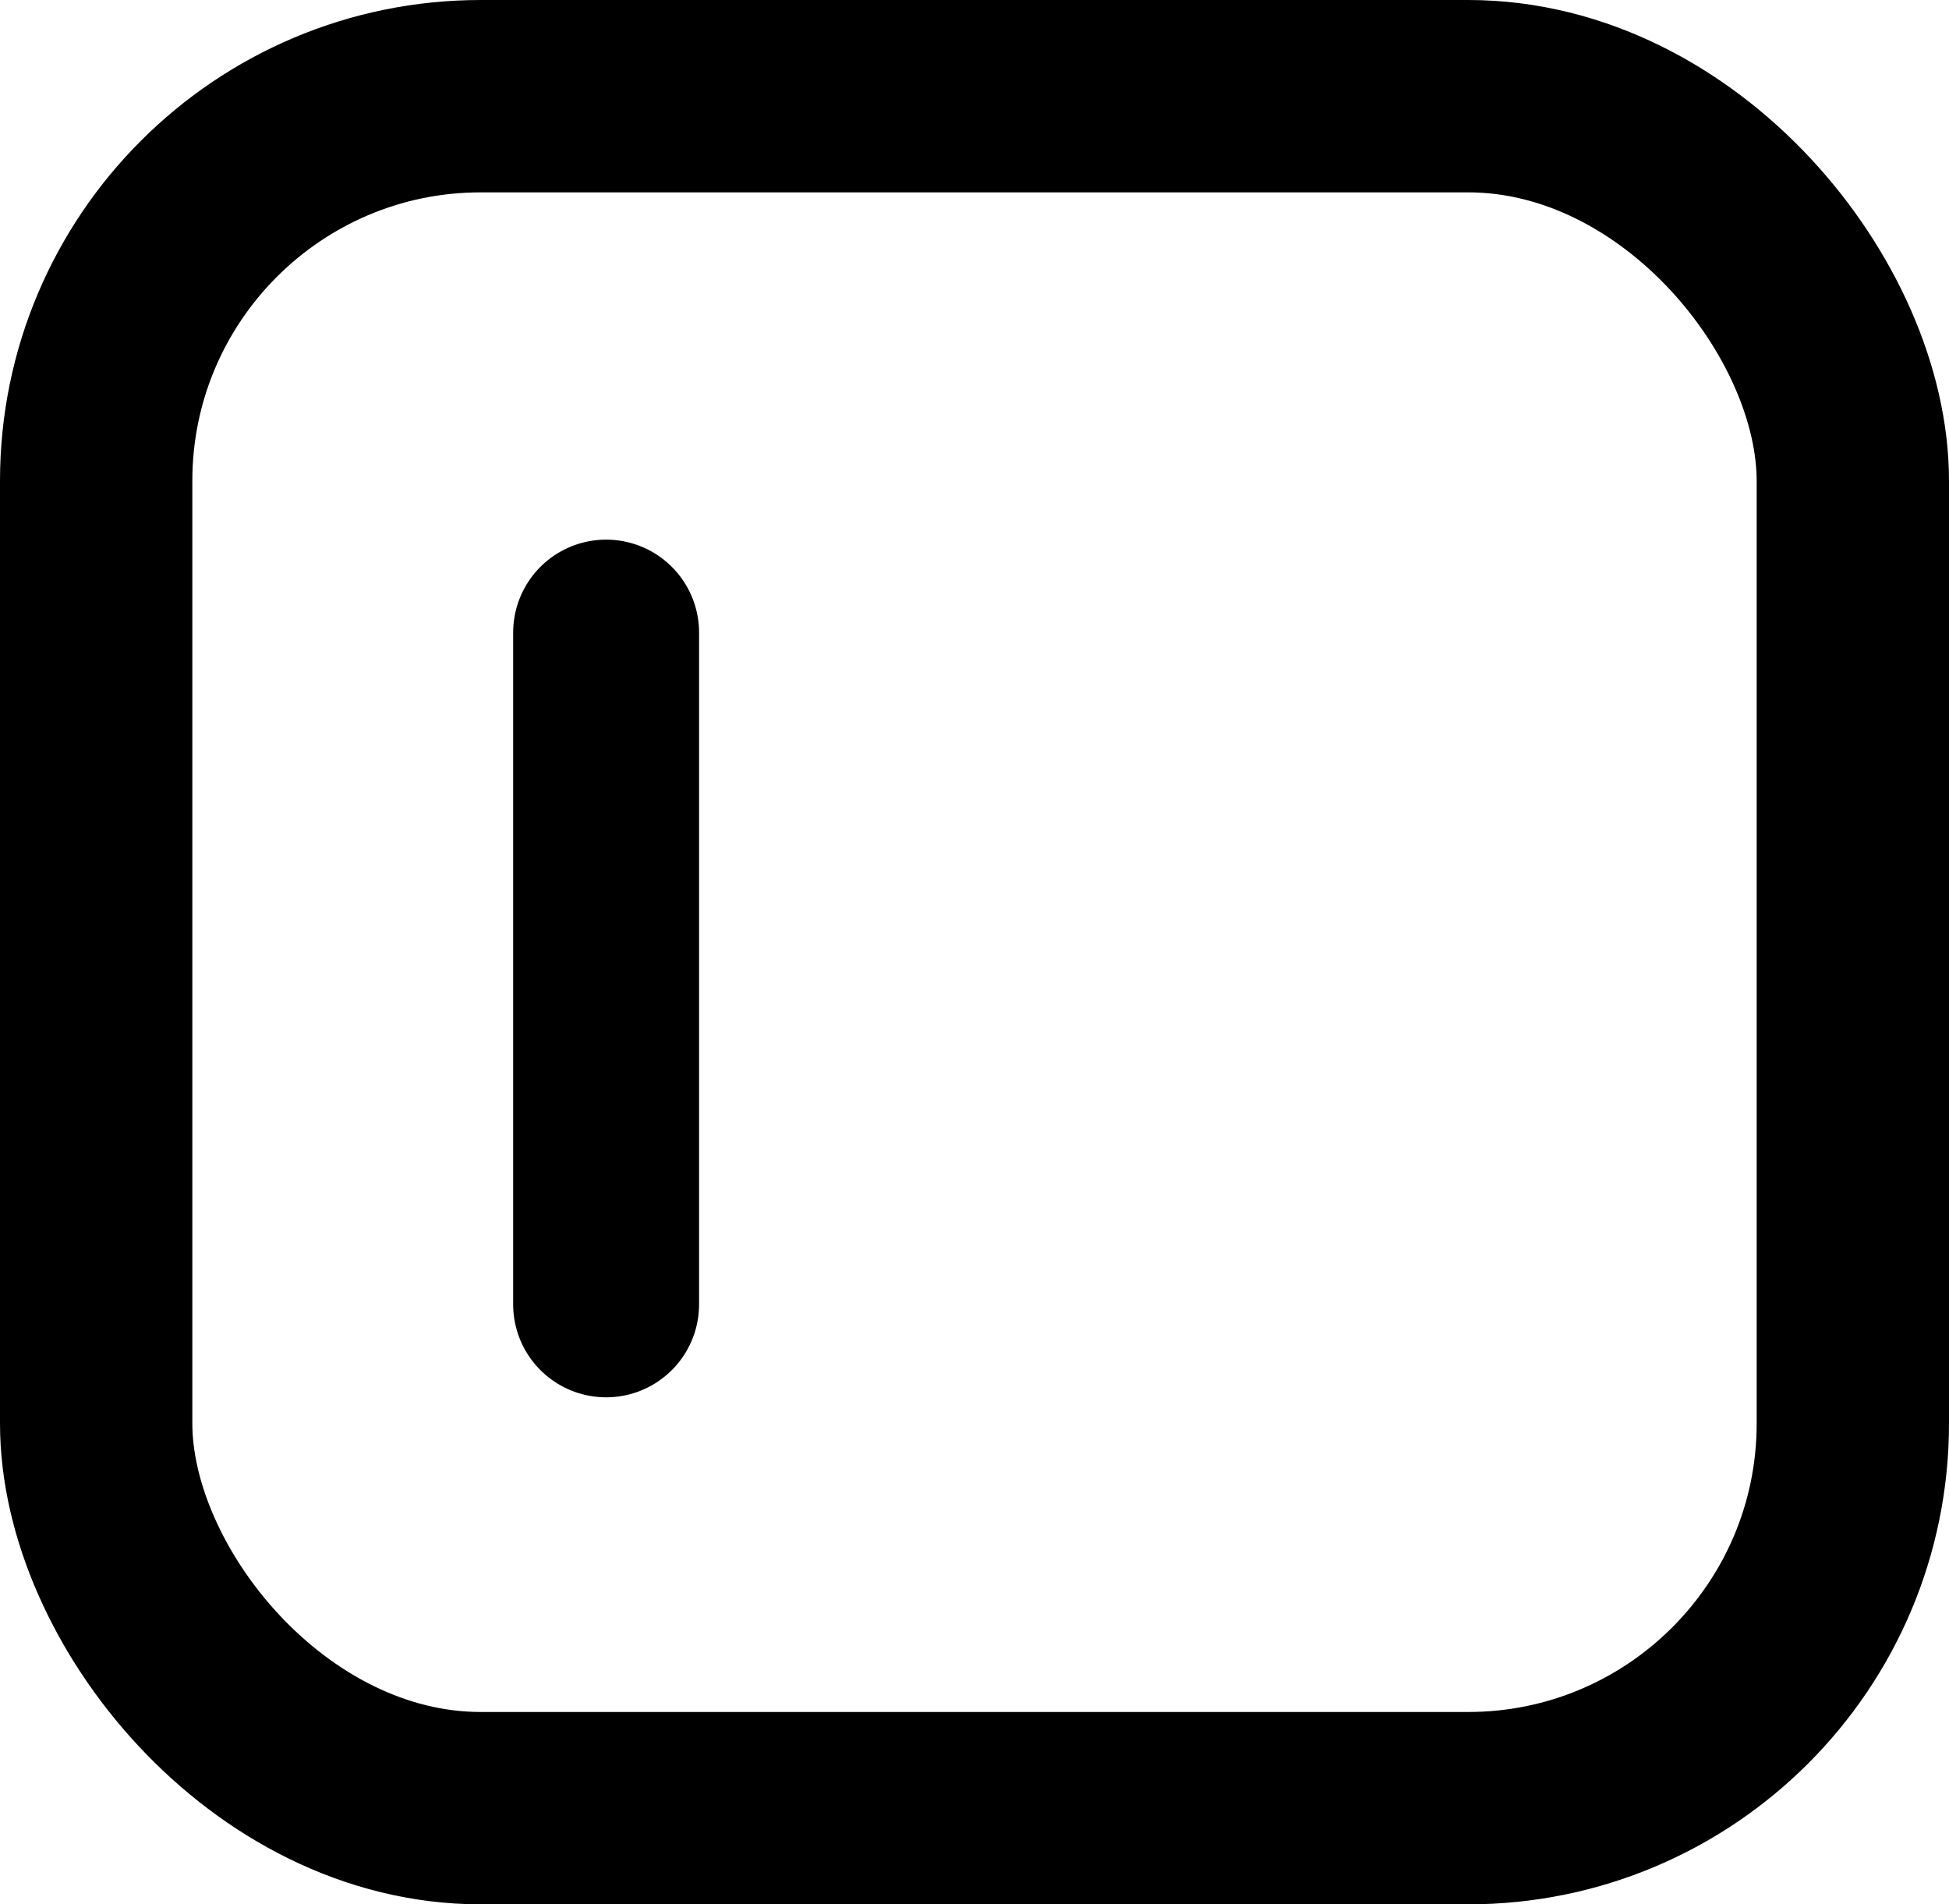 <svg width="304" height="297" viewBox="0 0 304 297" fill="none" xmlns="http://www.w3.org/2000/svg">
<path d="M94.54 98.661V203.425" stroke="black" stroke-width="29" stroke-linecap="round"/>
<rect x="15" y="15" width="274" height="267" rx="60" stroke="black" stroke-width="30"/>
</svg>

